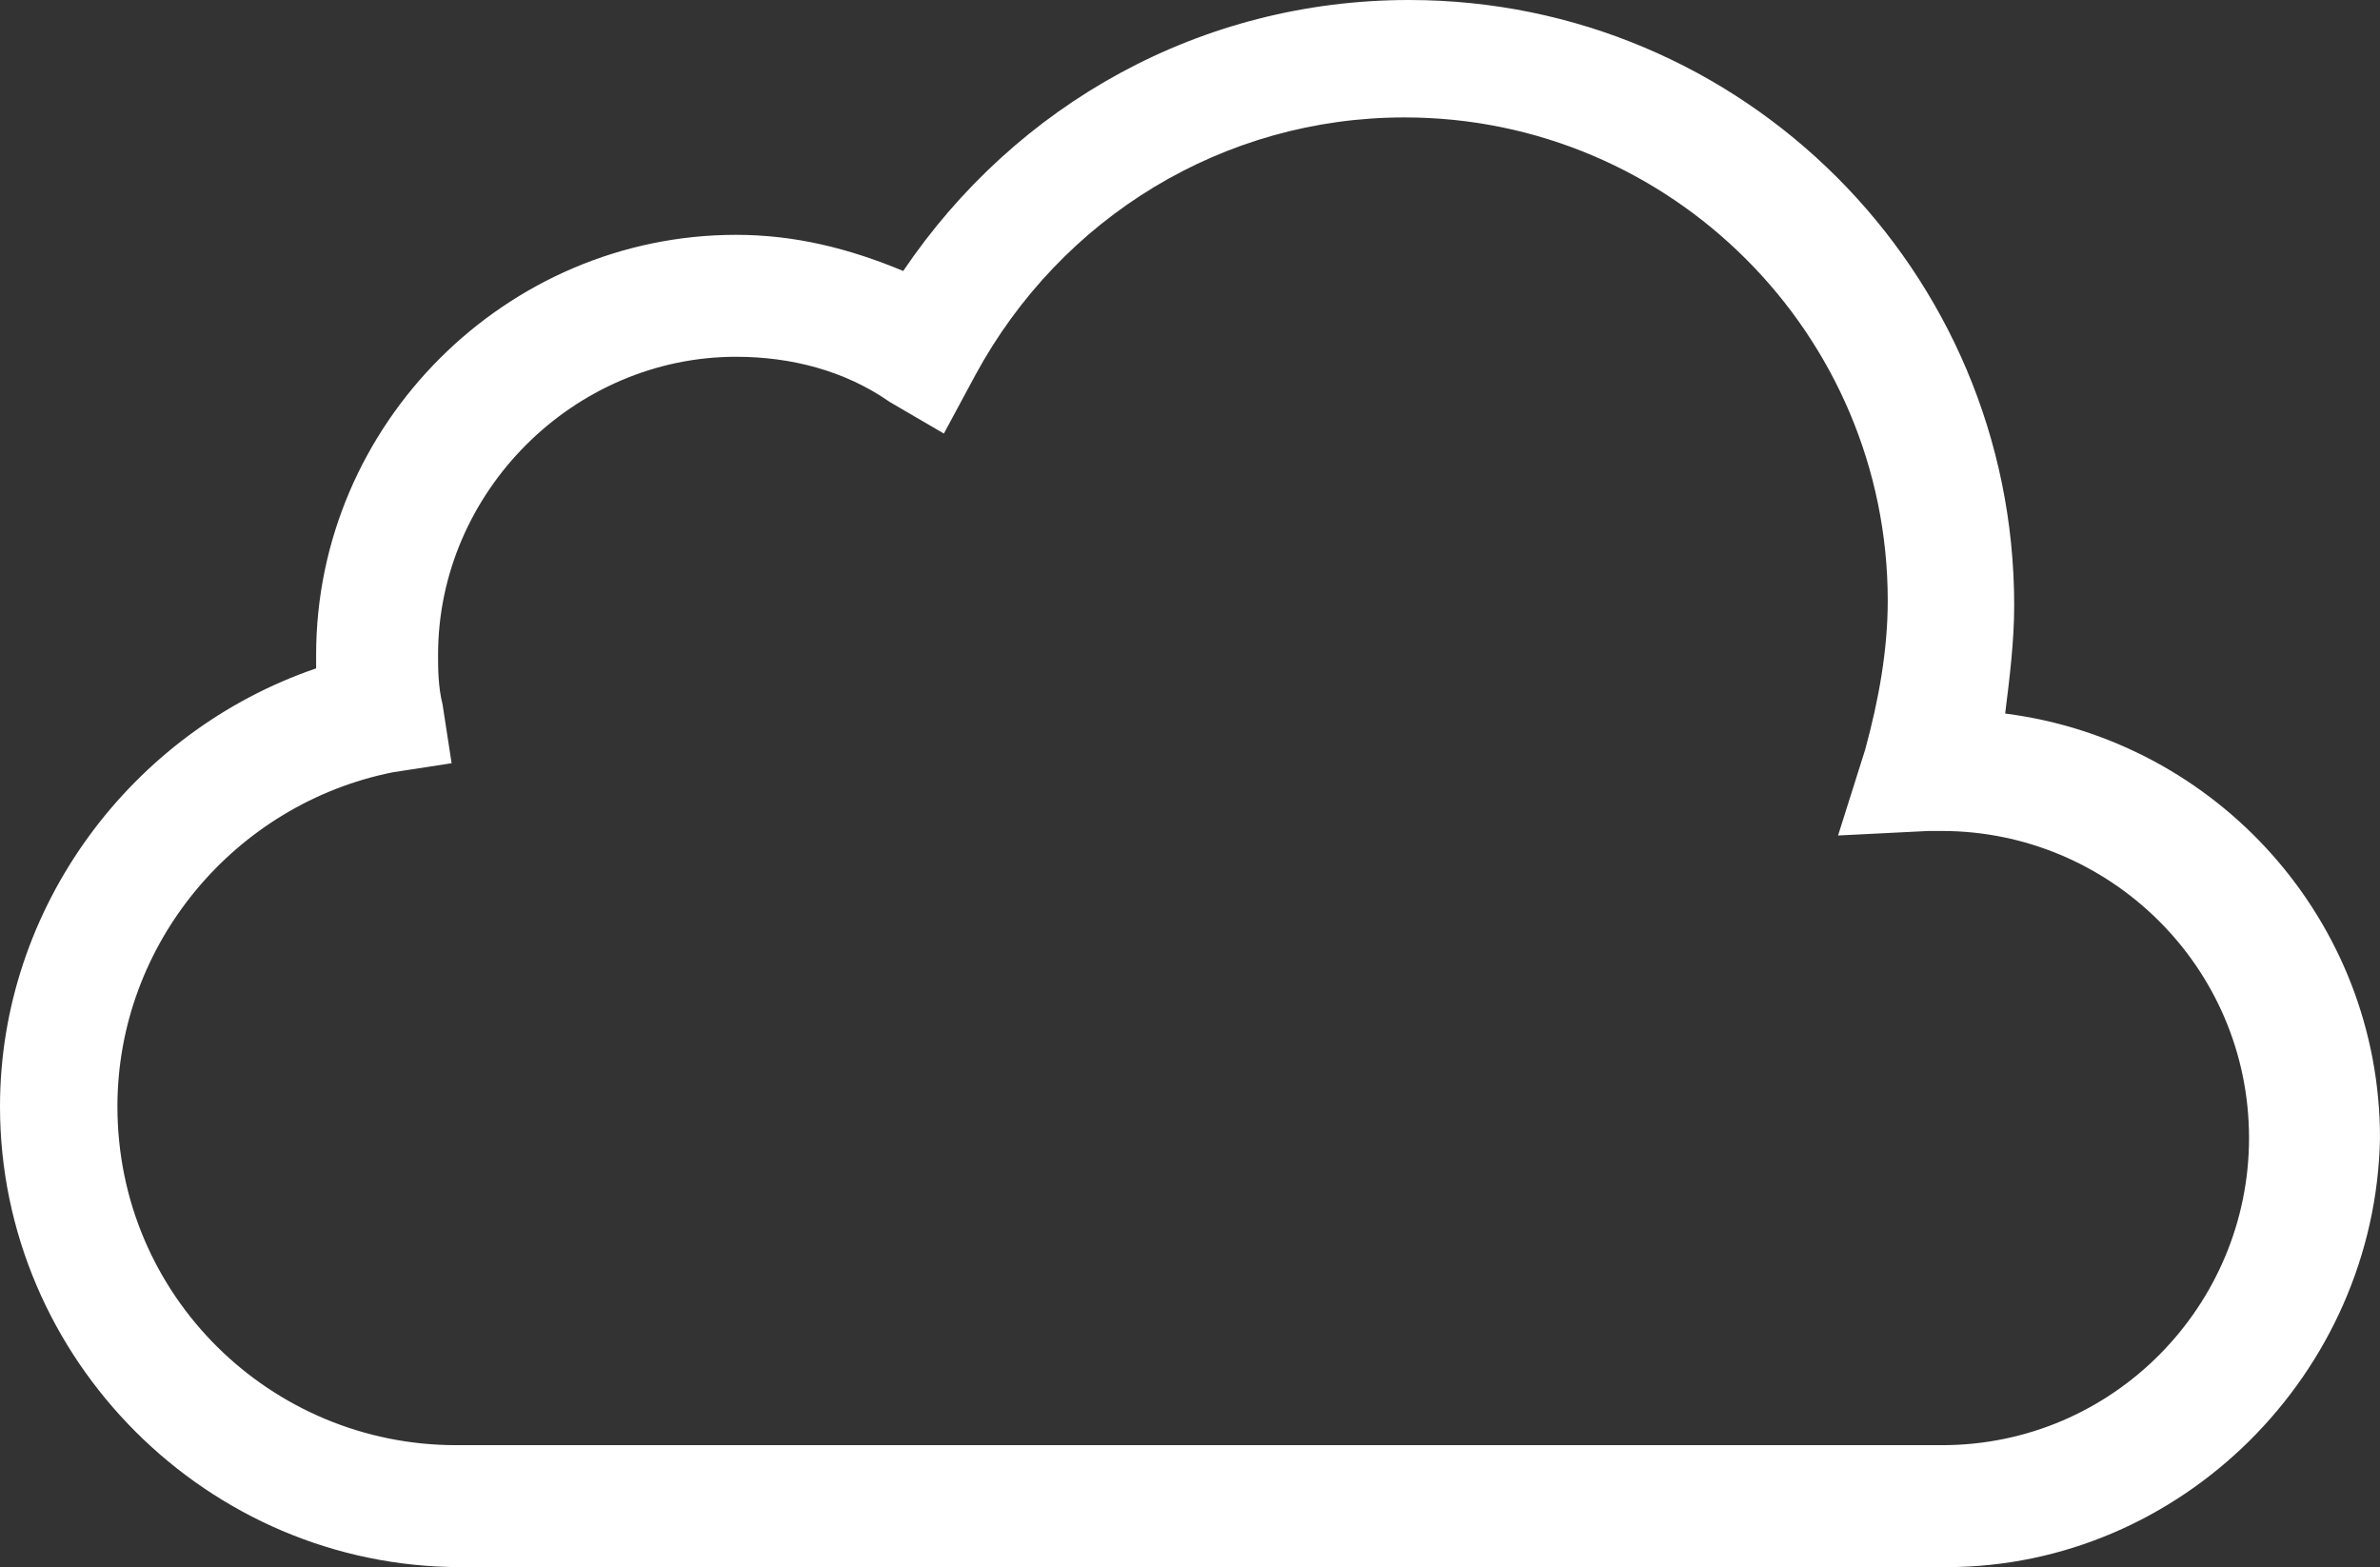 <?xml version="1.0" encoding="UTF-8" standalone="no"?>
<svg
   xmlns:dc="http://purl.org/dc/elements/1.1/"
   xmlns:cc="http://creativecommons.org/ns#"
   xmlns:rdf="http://www.w3.org/1999/02/22-rdf-syntax-ns#"
   xmlns:svg="http://www.w3.org/2000/svg"
   xmlns="http://www.w3.org/2000/svg"
   xmlns:sodipodi="http://sodipodi.sourceforge.net/DTD/sodipodi-0.dtd"
   xmlns:inkscape="http://www.inkscape.org/namespaces/inkscape"
   id="weather-icon-cloudy"
   class="weather-icon weather-icon-white cloudy"
   viewBox="0 0 52.7 34.7"
   version="1.1"
   sodipodi:docname="cloudy.svg"
   width="52.7"
   height="34.7"
   inkscape:version="0.92.4 5da689c313, 2019-01-14">
  <rect x="0" y="0" width="52.7" height="34.7" fill="#333333" stroke="none"/>
  <defs
     id="defs8" />
  <sodipodi:namedview
     pagecolor="#ffffff"
     bordercolor="#666666"
     borderopacity="1"
     objecttolerance="10"
     gridtolerance="10"
     guidetolerance="10"
     inkscape:pageopacity="0"
     inkscape:pageshadow="2"
     inkscape:window-width="640"
     inkscape:window-height="480"
     id="namedview6"
     showgrid="false"
     inkscape:zoom="3.6875"
     inkscape:cx="25.4"
     inkscape:cy="18.2"
     inkscape:window-x="0"
     inkscape:window-y="0"
     inkscape:window-maximized="0"
     inkscape:current-layer="weather-icon-cloudy" />
  <style
     id="style2">.st0{fill:#FFFFFF;}</style>
  <path
     class="st0"
     d="M 43.1,34.7 H 10.2 C 4.6,34.7 0,30.1 0,24.5 0,20.1 2.9,16.2 7,14.8 v -0.3 c 0,-5.1 4.2,-9.3 9.3,-9.3 1.3,0 2.5,0.3 3.7,0.8 2.5,-3.7 6.6,-6 11.2,-6 7.4,0 13.4,6 13.4,13.4 0,0.8 -0.1,1.6 -0.2,2.4 4.7,0.6 8.3,4.6 8.3,9.4 -0.1,5.2 -4.4,9.5 -9.6,9.5 z M 16.3,7.9 c -3.6,0 -6.6,3 -6.6,6.6 0,0.3 0,0.7 0.1,1.1 L 10,16.9 8.7,17.1 C 5.2,17.8 2.6,20.9 2.6,24.5 2.6,28.7 6,32 10.1,32 H 43 c 3.8,0 6.8,-3.1 6.8,-6.8 0,-3.8 -3.1,-6.8 -6.8,-6.8 h -0.3 l -2,0.1 0.6,-1.9 c 0.3,-1.1 0.5,-2.2 0.5,-3.3 C 41.8,7.4 37,2.6 31.1,2.6 c -4,0 -7.6,2.2 -9.5,5.7 L 20.9,9.6 19.7,8.9 c -1,-0.7 -2.2,-1 -3.4,-1 z"
     id="cloudy"
     inkscape:connector-curvature="0"
     style="fill:#ffffff" />
</svg>

